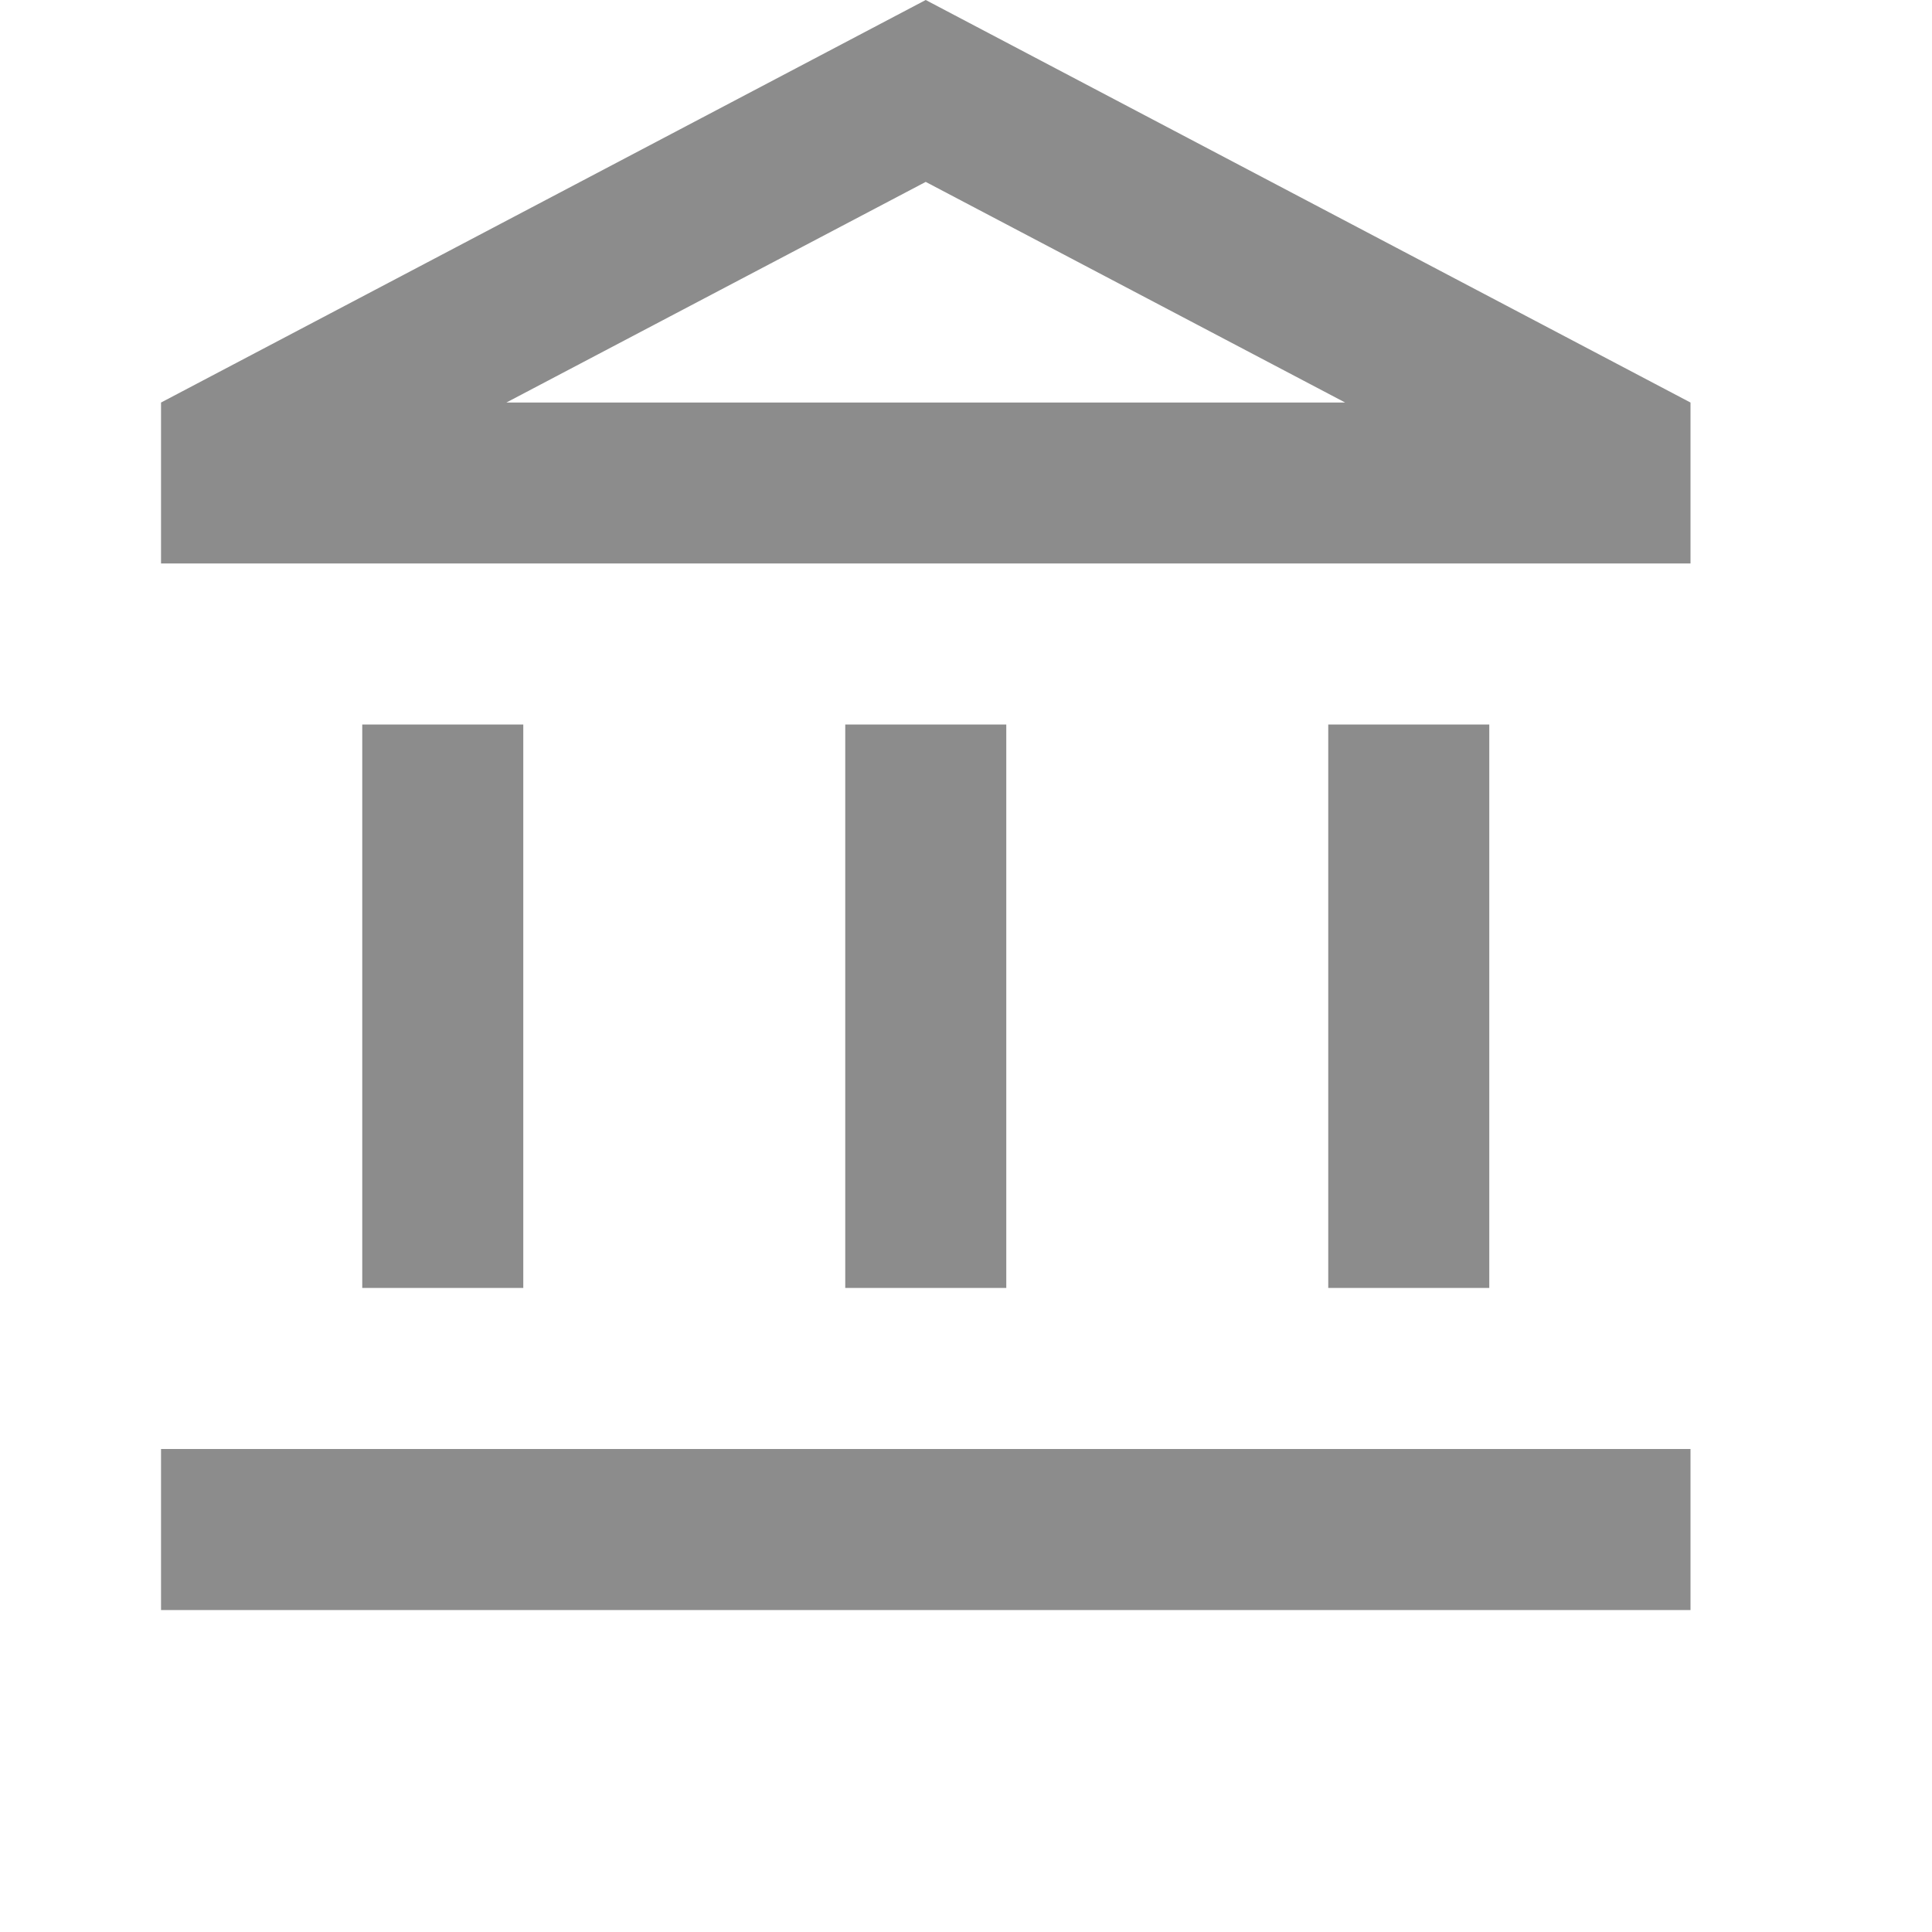 <svg width="20" height="20" viewBox="0 0 20 20" fill="none" xmlns="http://www.w3.org/2000/svg">
<g clip-path="url(#clip0)">
<path d="M5.417 7.5H3.75V13.333H5.417V7.5ZM10.417 7.5H8.75V13.333H10.417V7.5ZM17.5 15H1.667V16.667H17.5V15ZM15.417 7.5H13.75V13.333H15.417V7.5ZM9.583 1.883L13.925 4.167H5.242L9.583 1.883ZM9.583 0L1.667 4.167V5.833H17.5V4.167L9.583 0Z" fill="#8C8C8C"/>
</g>
<defs>
<clipPath id="clip0">
<rect width="20" height="20" fill="white"/>
</clipPath>
</defs>
</svg>

